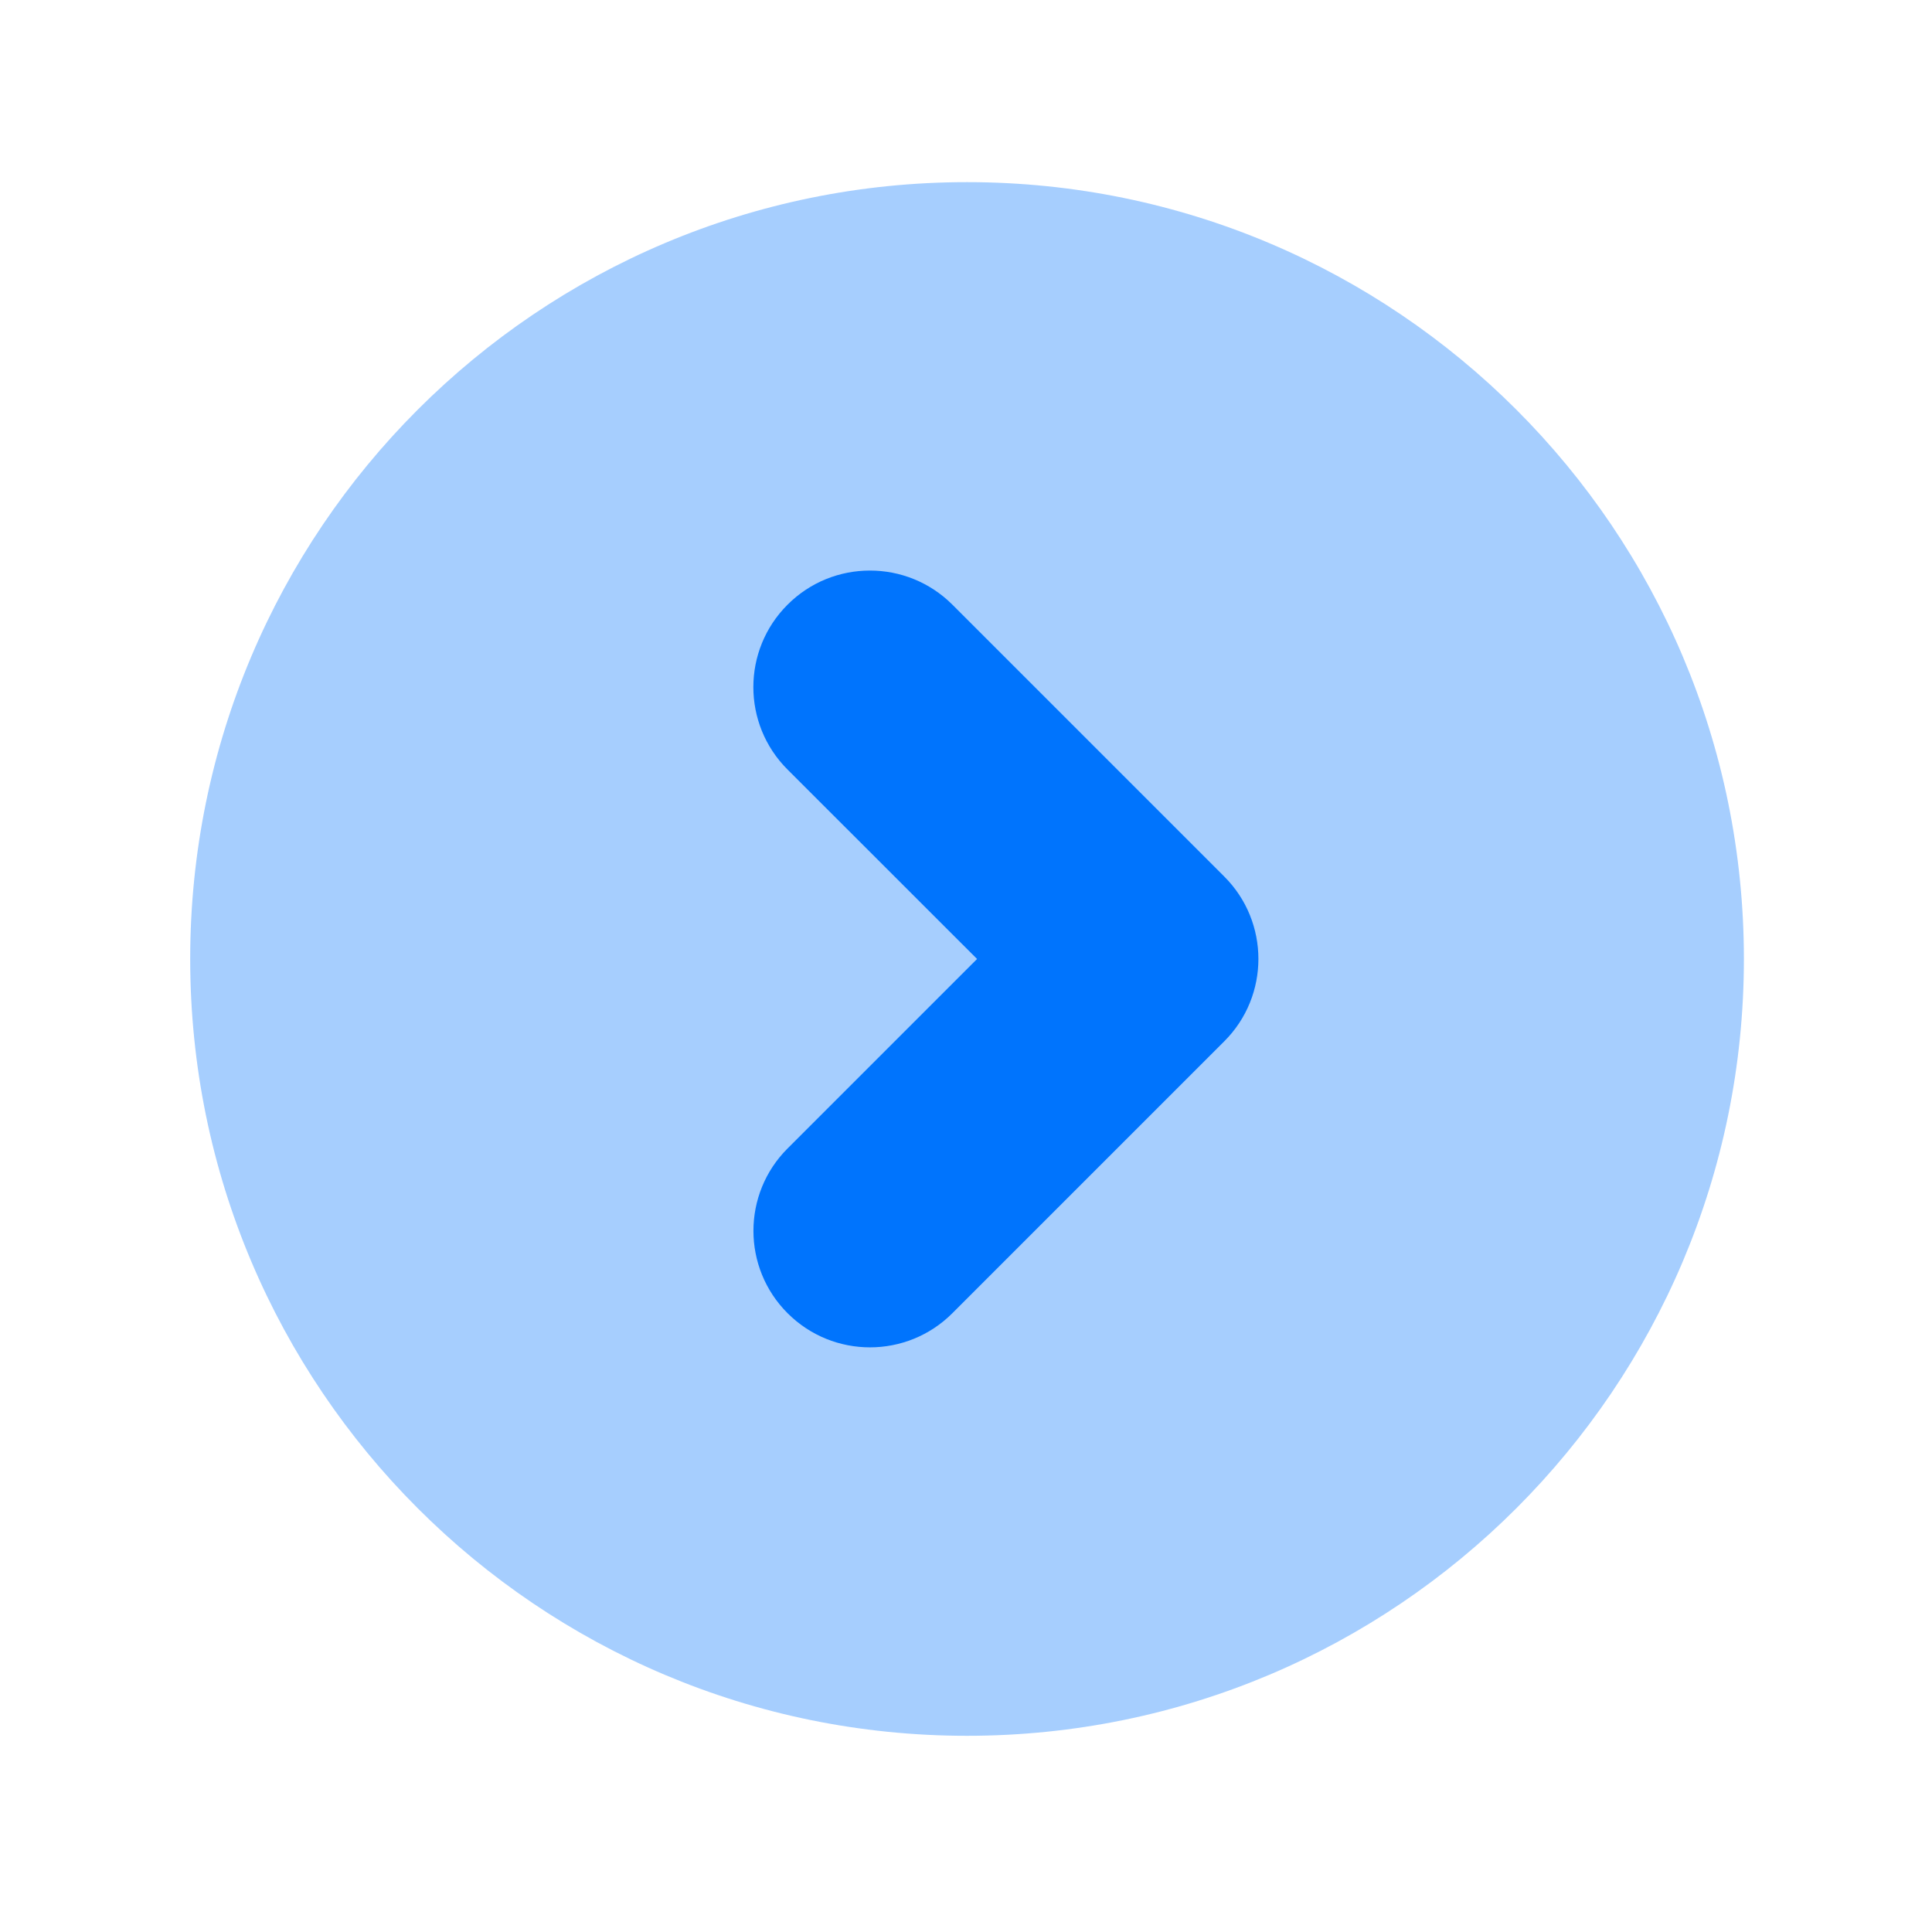 <svg width="47" height="47" viewBox="0 0 47 47" fill="none" xmlns="http://www.w3.org/2000/svg">
<path opacity="0.35" d="M23.525 42.227C33.963 42.227 42.424 33.766 42.424 23.329C42.424 12.892 33.963 4.431 23.525 4.431C13.088 4.431 4.627 12.892 4.627 23.329C4.627 33.766 13.088 42.227 23.525 42.227Z" fill="#0074FD"/>
<path d="M21.163 13.88C21.889 13.88 22.614 14.156 23.168 14.709L29.783 21.324C30.89 22.429 30.89 24.227 29.783 25.332L23.168 31.947C22.061 33.054 20.267 33.054 19.16 31.947C18.052 30.841 18.052 29.044 19.16 27.938L23.769 23.329L19.158 18.72C18.05 17.614 18.05 15.817 19.158 14.711C19.712 14.156 20.437 13.88 21.163 13.88Z" fill="#0074FD"/>
</svg>

